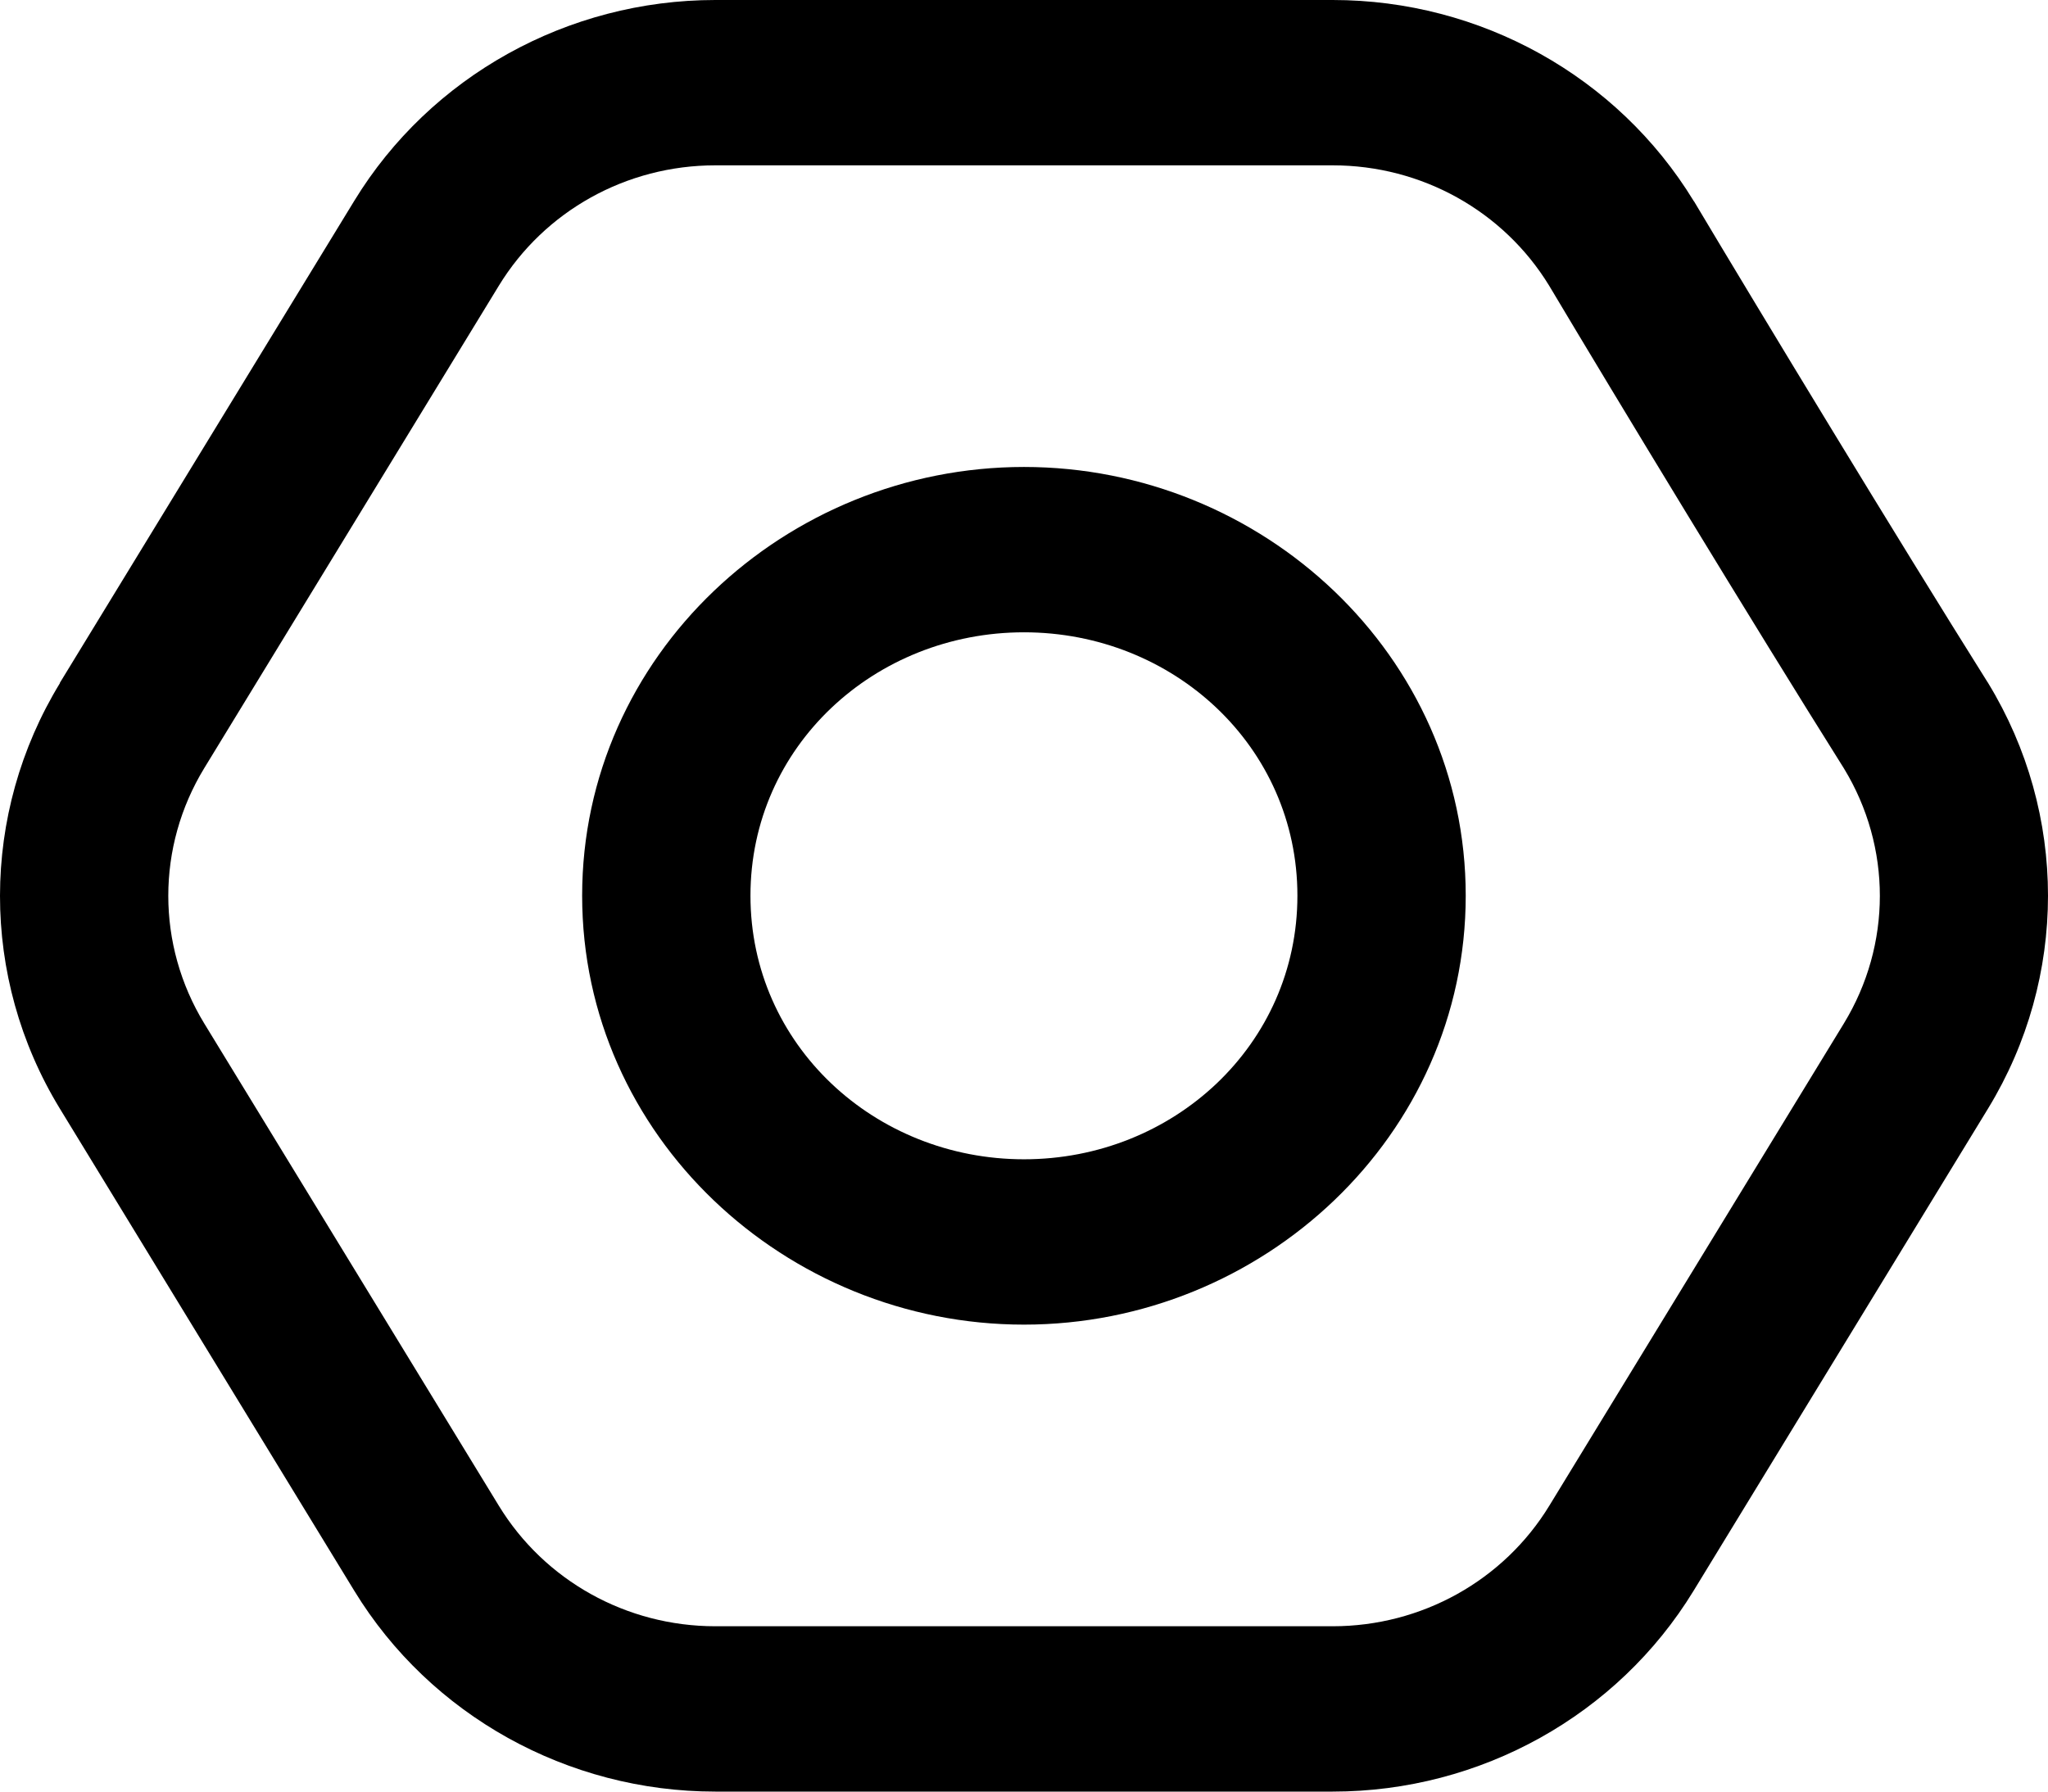 <svg width="16" height="14" viewBox="0 0 16 14" fill="none" xmlns="http://www.w3.org/2000/svg">
<g clip-path="url(#clip0)">
<path d="M5.588 0C4.435 0 3.362 0.596 2.768 1.569L0.467 5.337H0.469C-0.155 6.359 -0.157 7.639 0.467 8.662L2.768 12.431C3.362 13.404 4.434 14 5.588 14H10.412C11.566 14 12.637 13.404 13.231 12.431L15.532 8.662C16.156 7.639 16.156 6.359 15.532 5.337L15.53 5.333L15.528 5.331C14.817 4.199 13.763 2.459 13.235 1.574L13.232 1.571L13.231 1.569C12.637 0.596 11.566 0 10.412 0H5.588ZM5.588 1.292H10.412C11.106 1.292 11.745 1.648 12.102 2.231C12.636 3.127 13.684 4.856 14.406 6.005C14.78 6.619 14.78 7.383 14.405 7.998L12.104 11.766C11.747 12.351 11.106 12.708 10.412 12.708H5.588C4.894 12.708 4.254 12.351 3.897 11.766L1.596 7.998C1.221 7.383 1.221 6.617 1.596 6.002L3.897 2.233C4.254 1.648 4.894 1.292 5.588 1.292ZM8 3.649C6.137 3.649 4.548 5.121 4.548 6.999C4.548 8.877 6.137 10.351 8 10.351C9.863 10.351 11.451 8.877 11.451 6.999C11.451 5.121 9.863 3.649 8 3.649ZM8 4.941C9.166 4.941 10.136 5.833 10.136 6.999C10.136 8.165 9.166 9.059 8 9.059C6.834 9.059 5.863 8.165 5.863 6.999C5.863 5.833 6.833 4.941 8 4.941Z" fill="black"/>
</g>
<defs>
<clipPath id="clip0">
<rect width="16" height="14" fill="white"/>
</clipPath>
</defs>
</svg>
